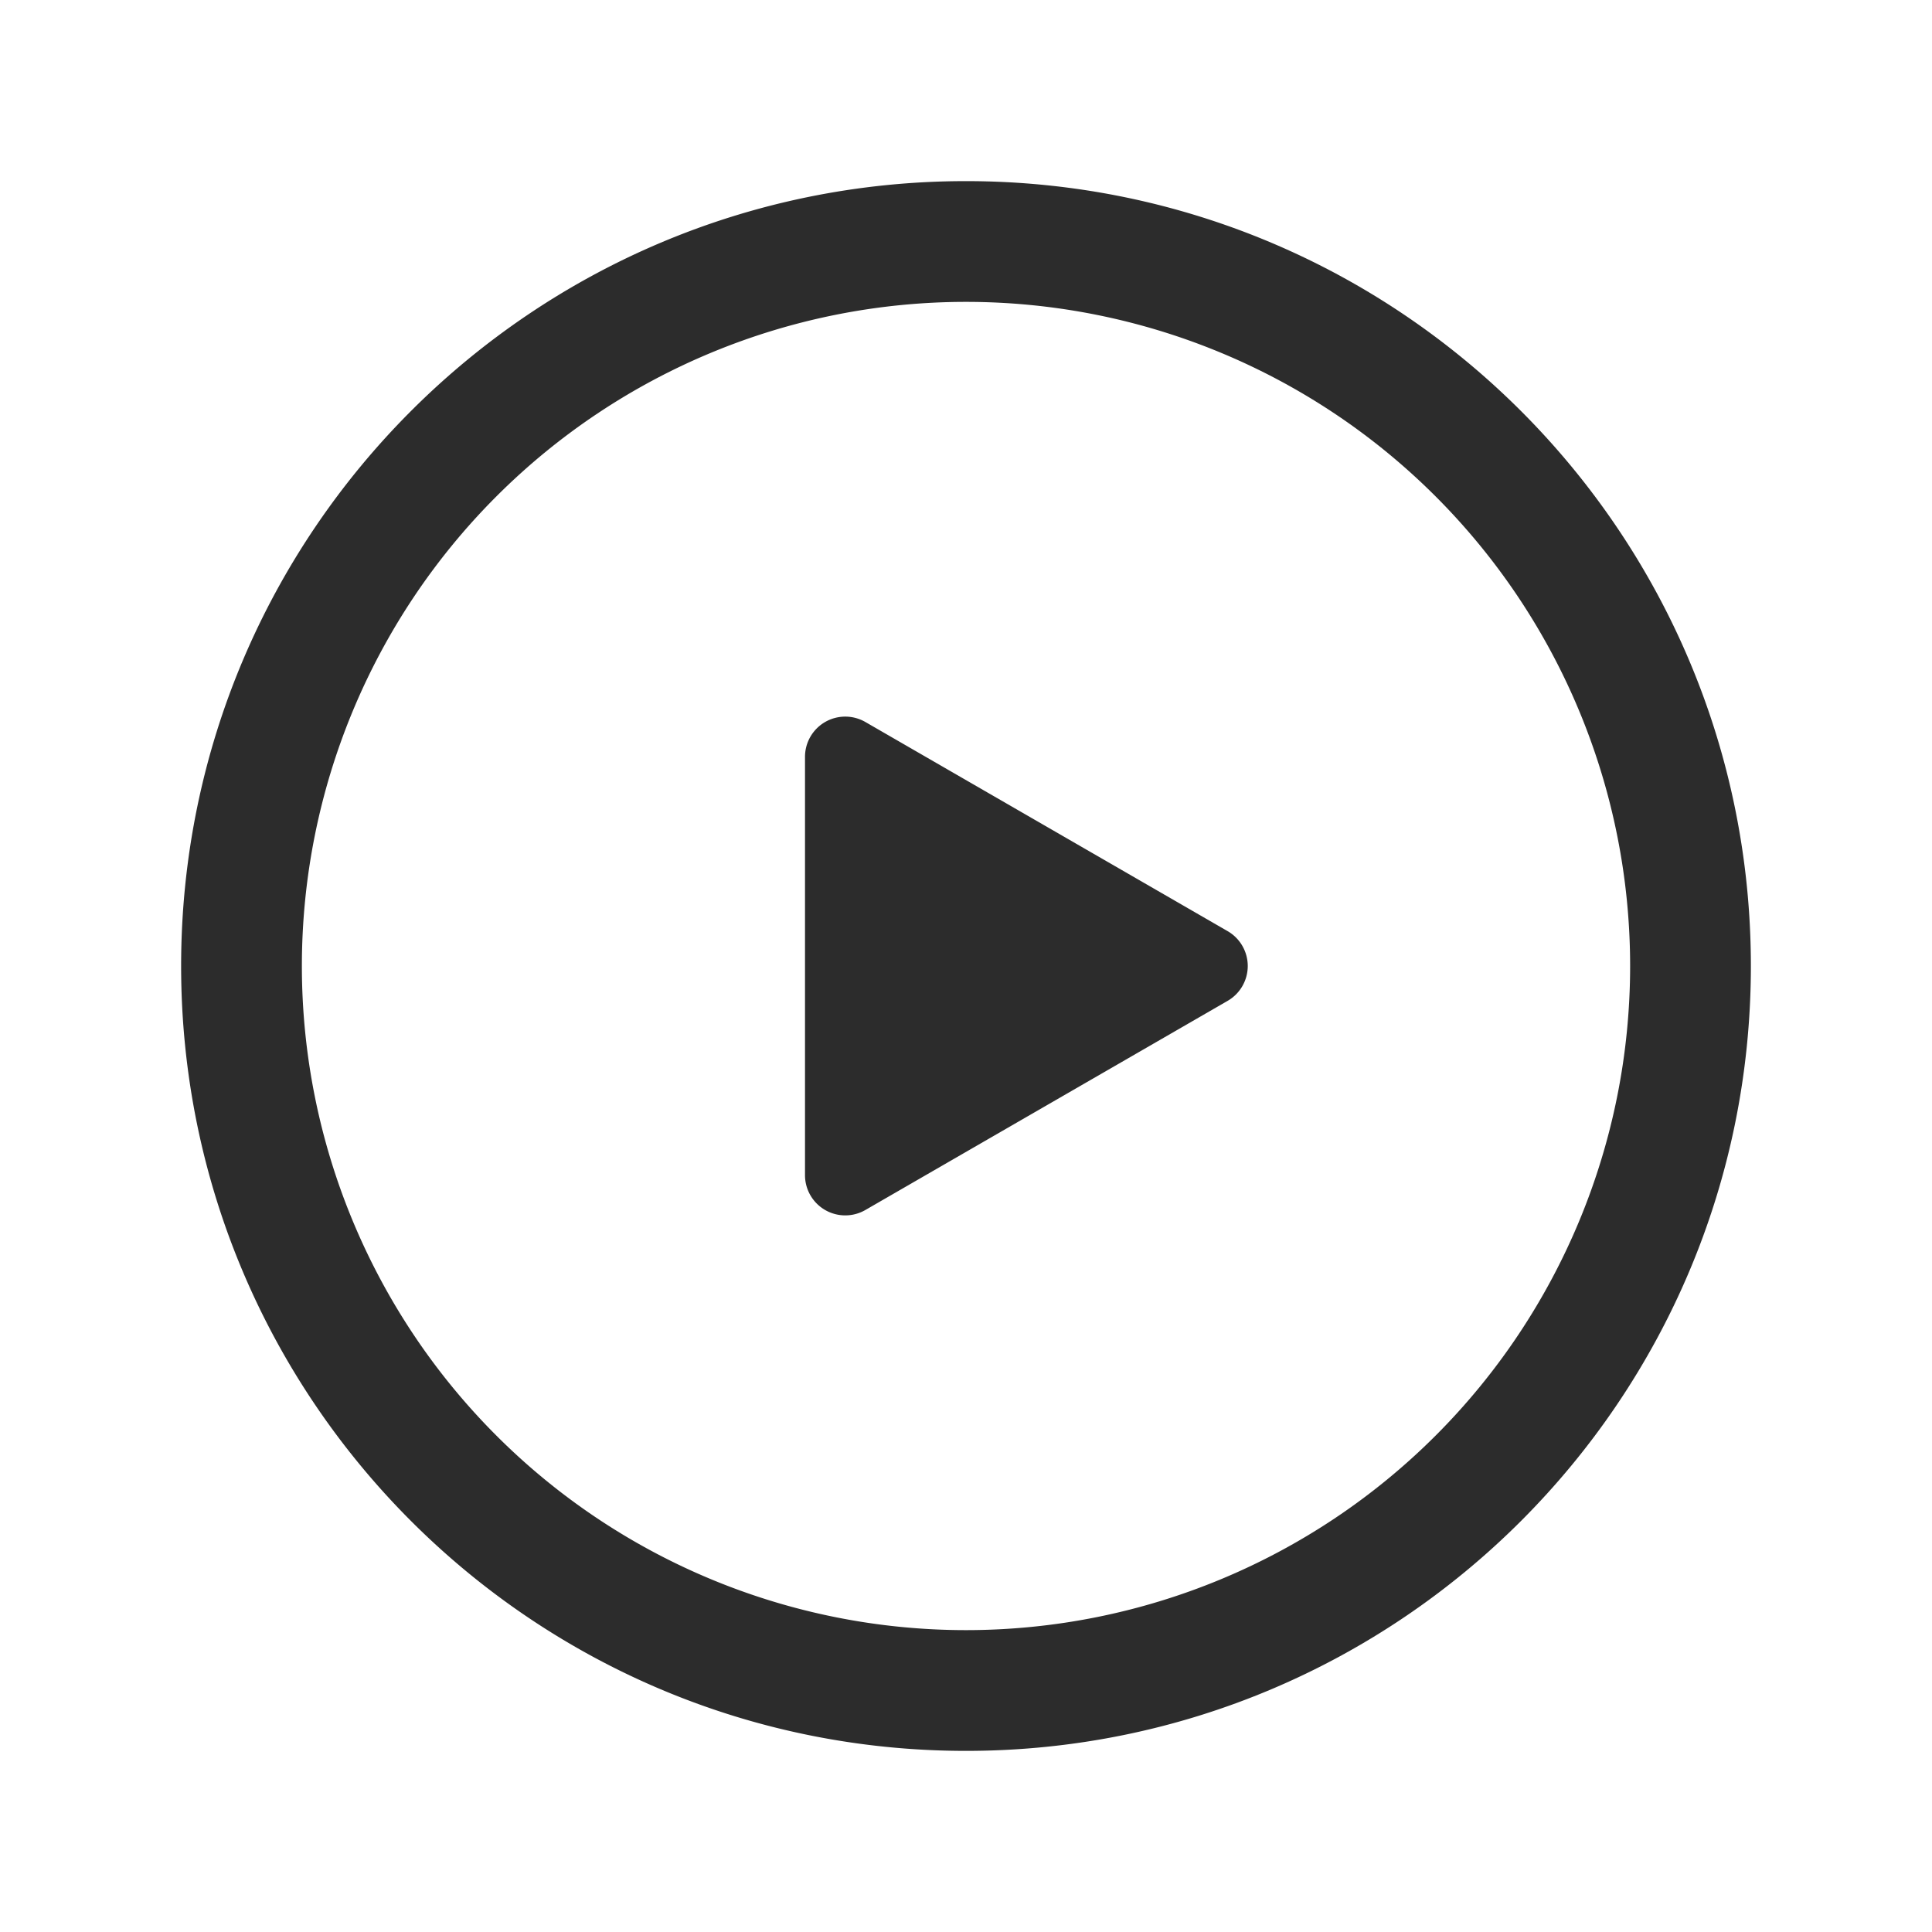 <?xml version="1.0" standalone="no"?><!DOCTYPE svg PUBLIC "-//W3C//DTD SVG 1.1//EN" "http://www.w3.org/Graphics/SVG/1.1/DTD/svg11.dtd"><svg t="1600848539310" class="icon" viewBox="0 0 1024 1024" version="1.1" xmlns="http://www.w3.org/2000/svg" p-id="8686" xmlns:xlink="http://www.w3.org/1999/xlink" width="200" height="200"><defs><style type="text/css"></style></defs><path d="M512 928c-229.76 0-416-186.24-416-416S282.24 96 512 96s416 186.24 416 416-186.24 416-416 416z m0-64a352 352 0 1 0 0-704 352 352 0 0 0 0 704z m138.667-333.525l-192 110.848a21.333 21.333 0 0 1-32-18.475V401.152a21.333 21.333 0 0 1 32-18.475l192 110.848a21.333 21.333 0 0 1 0 36.949z" fill="#2c2c2c" p-id="8687"></path></svg>